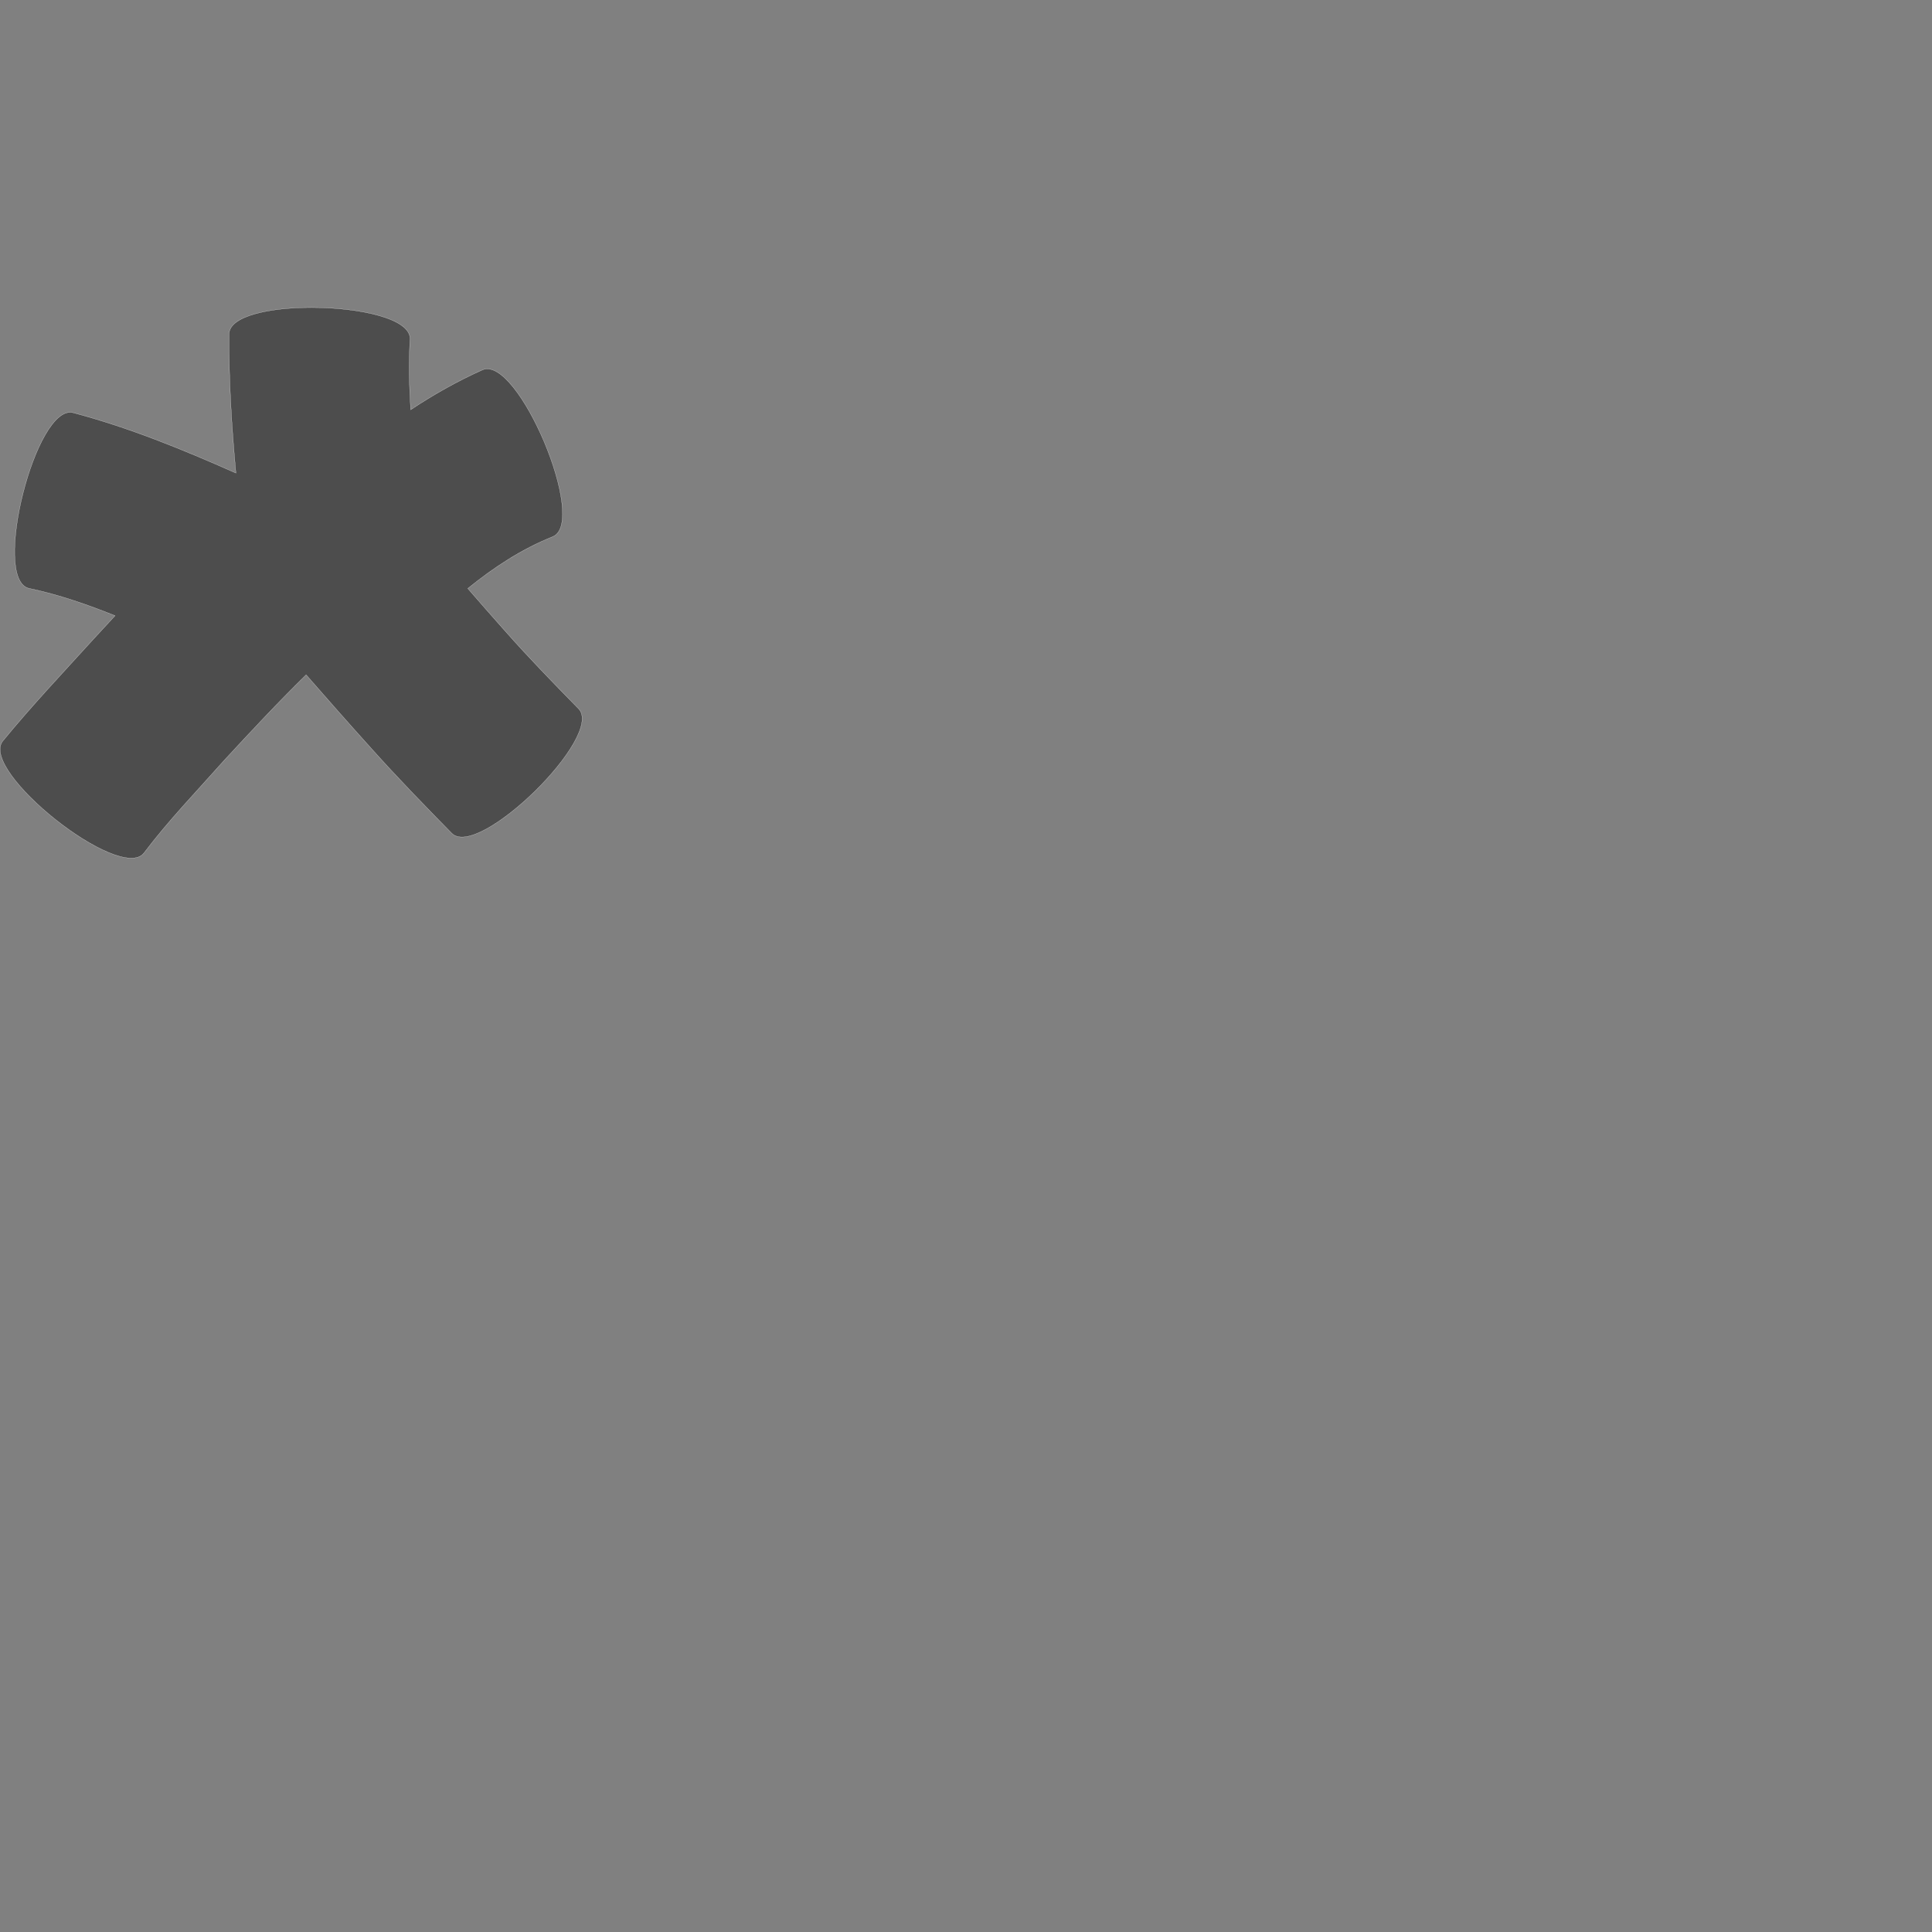 <?xml version="1.0" encoding="UTF-8" standalone="no"?>
<!-- Created with Inkscape (http://www.inkscape.org/) -->

<svg
   xmlns:dc="http://purl.org/dc/elements/1.1/"
   xmlns:cc="http://creativecommons.org/ns#"
   xmlns:rdf="http://www.w3.org/1999/02/22-rdf-syntax-ns#"
   xmlns:svg="http://www.w3.org/2000/svg"
   xmlns="http://www.w3.org/2000/svg"
   xmlns:sodipodi="http://sodipodi.sourceforge.net/DTD/sodipodi-0.dtd"
   xmlns:inkscape="http://www.inkscape.org/namespaces/inkscape"
   version="1.0"
   width="1000"
   height="1000"
   id="svg5496"
   sodipodi:version="0.32"
   inkscape:version="0.48.0 r9654"
   sodipodi:docname="ampersand.svg"
   inkscape:output_extension="org.inkscape.output.svg.inkscape">
  <rect width="100%" height="100%" fill="#808080" stroke="none"/>
  <sodipodi:namedview
     inkscape:window-height="618"
     inkscape:window-width="691"
     inkscape:pageshadow="2"
     inkscape:pageopacity="0.0"
     borderopacity="1.0"
     bordercolor="#666666"
     pagecolor="#ffffff"
     id="base"
     showgrid="false"
     showguides="true"
     inkscape:guide-bbox="true"
     inkscape:zoom="0.23493607"
     inkscape:cx="233.02787"
     inkscape:cy="518.15023"
     inkscape:window-x="6"
     inkscape:window-y="128"
     inkscape:current-layer="svg5496"
     inkscape:window-maximized="0">
    <sodipodi:guide
       orientation="horizontal"
       position="200"
       id="guide5596" />
  </sodipodi:namedview>
  <defs
     id="defs5498" />
  <path
     style="fill:#4d4d4d;fill-opacity:1;stroke:#f9f9f9;stroke-width:0.1;stroke-miterlimit:4;stroke-dasharray:none"
     d="M 161.406 159.188 C 139.525 159.157 118.824 163.531 118.562 172.844 C 118.407 196.913 119.907 220.924 122.125 244.875 L 122.062 244.844 C 94.659 232.679 66.892 221.312 37.844 213.625 C 18.567 208.757 -4.402 299.632 14.875 304.5 C 30.24 307.734 45.041 312.842 59.562 318.688 C 55.77 322.779 51.999 326.866 48.219 330.969 C 32.446 348.337 16.323 365.418 1.438 383.562 C -10.86 399.054 62.171 457.054 74.469 441.562 C 87.216 424.658 101.995 409.379 116.031 393.562 C 129.897 378.559 143.844 363.59 158.438 349.281 C 169.641 362.09 180.879 374.862 192.281 387.5 C 205.695 402.492 219.734 416.917 233.812 431.281 C 247.477 445.215 313.134 380.778 299.469 366.844 C 286.36 353.487 273.329 340.065 260.938 326.031 C 254.626 318.922 248.349 311.78 242.125 304.594 C 255.535 293.734 269.942 284.22 286.156 277.75 C 304.466 270.031 268.091 183.719 249.781 191.438 C 236.706 197.278 224.35 204.276 212.562 212.094 C 211.799 199.904 211.538 187.682 212.219 175.469 C 212.515 164.914 186.205 159.223 161.406 159.188 z "
     id="path3844" />
</svg>
